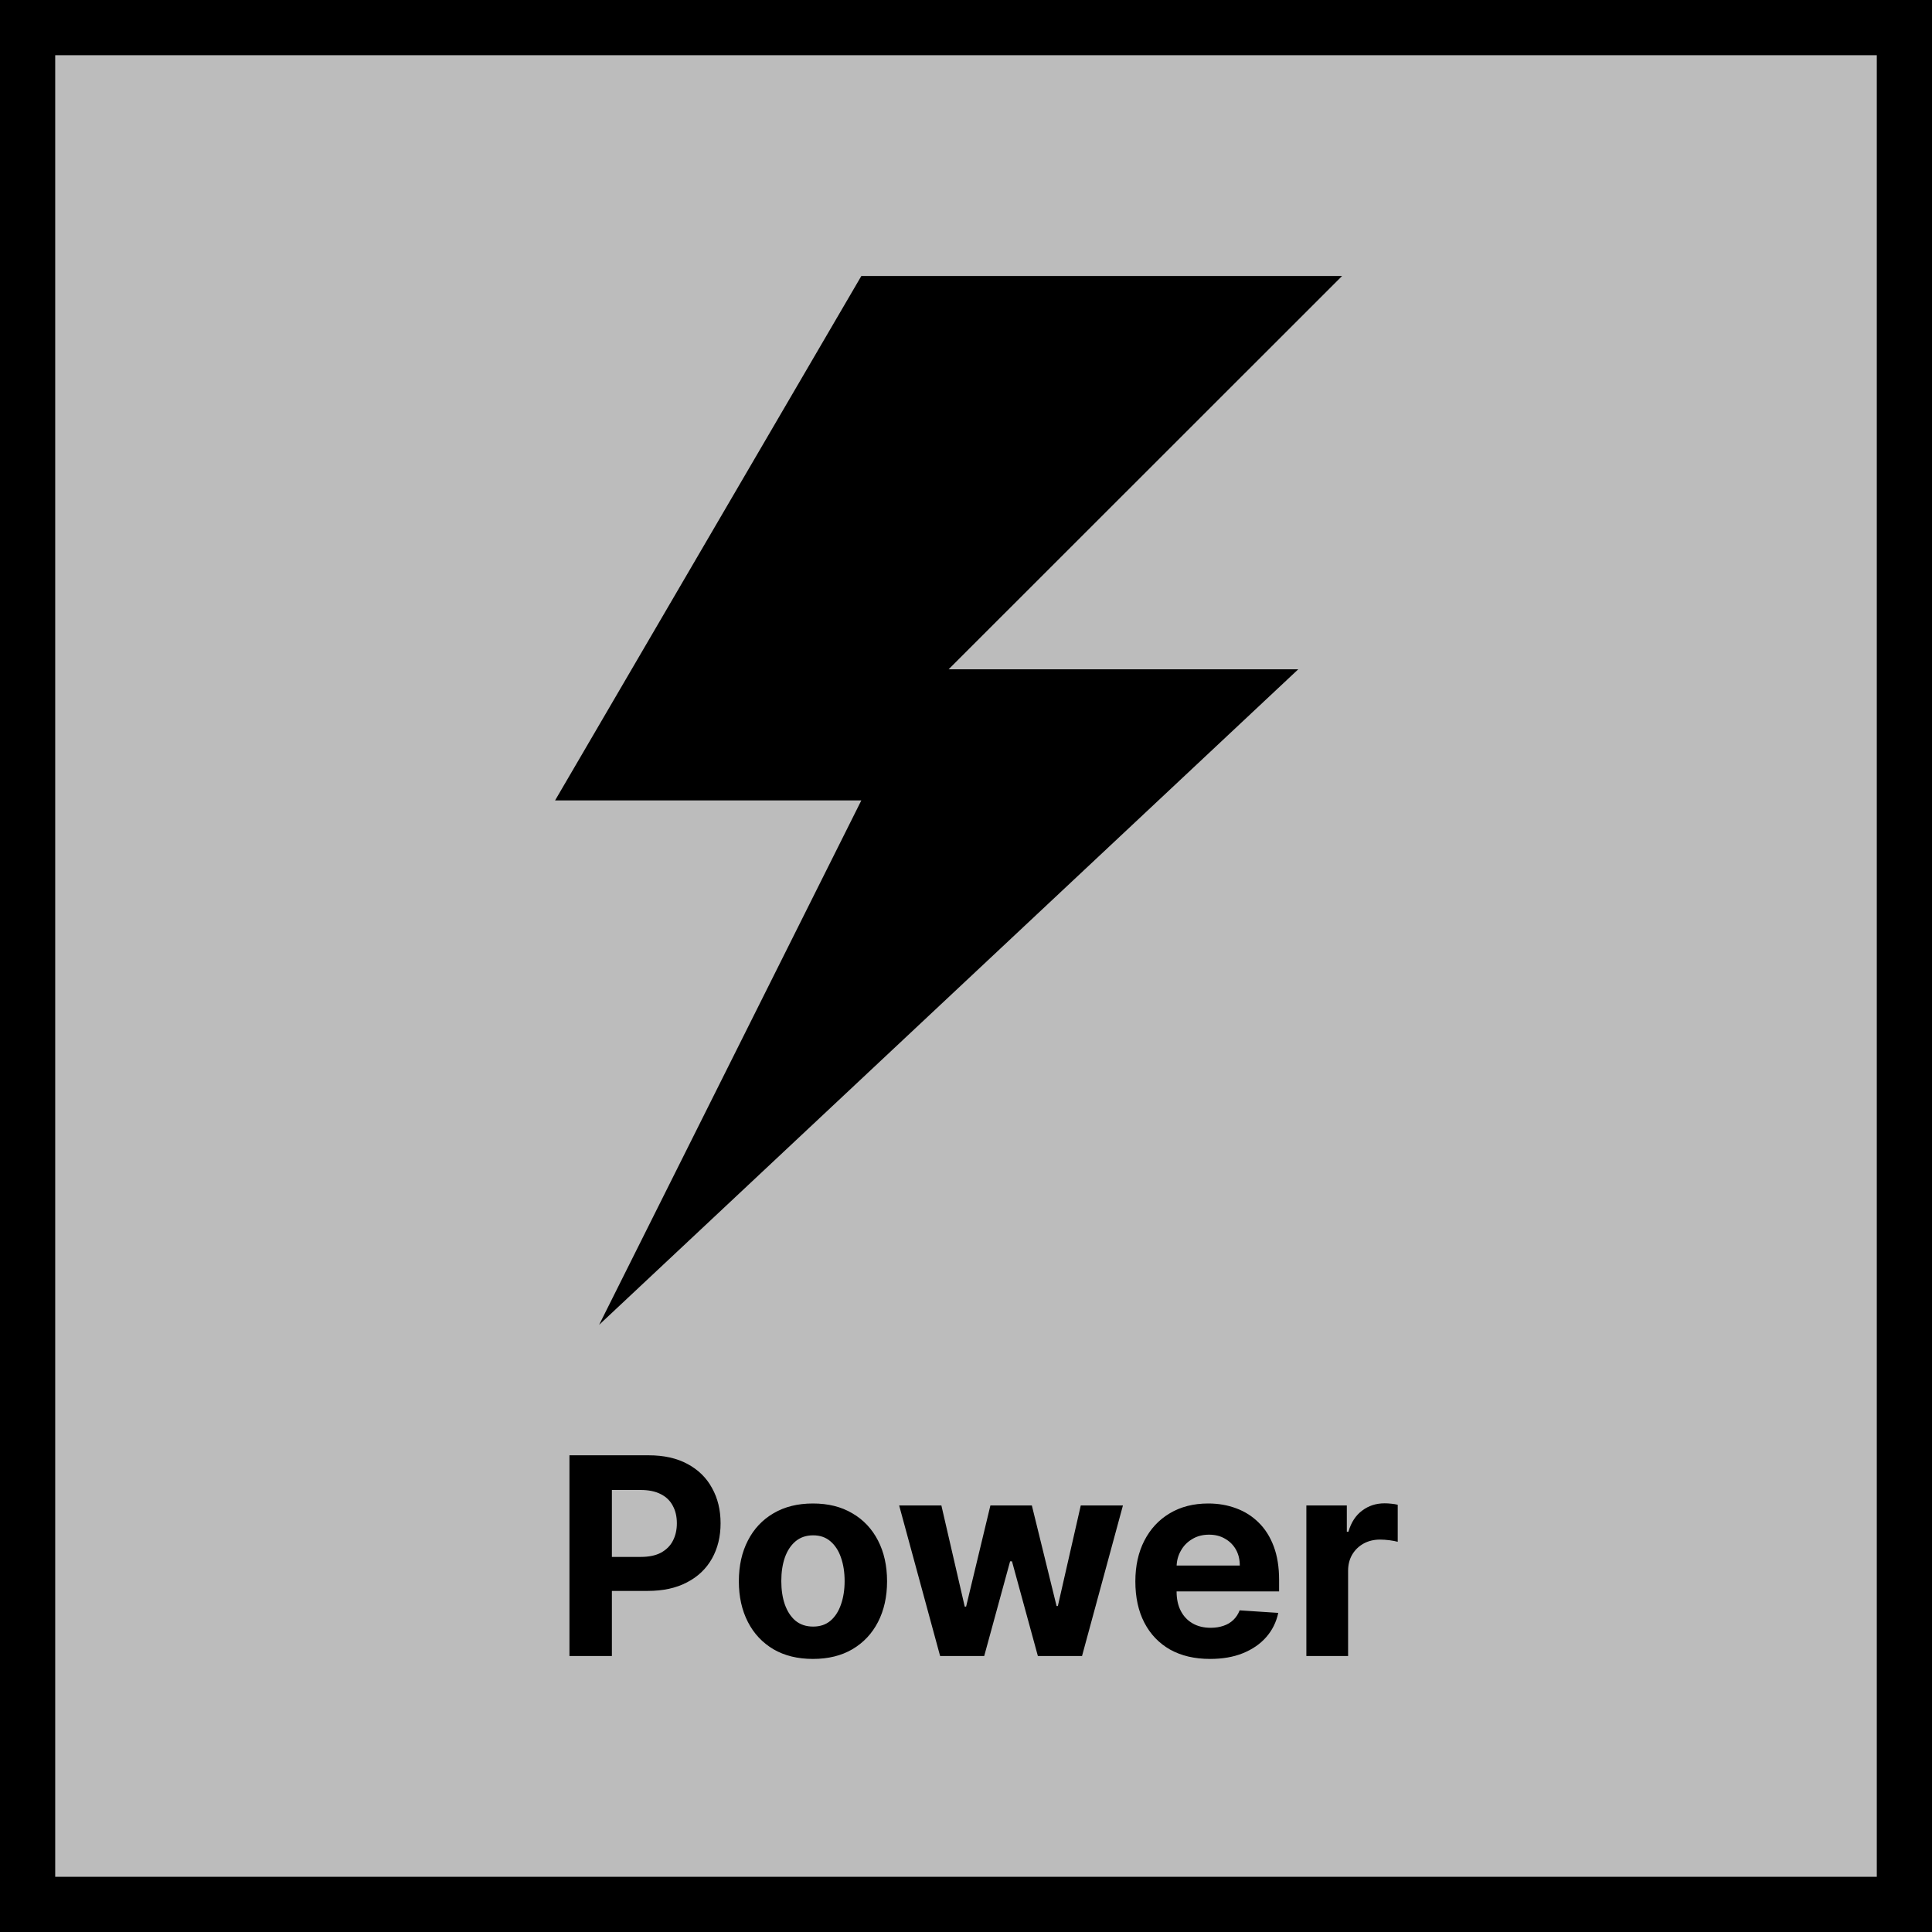 <svg width="35" height="35" viewBox="0 0 35 35" fill="none" xmlns="http://www.w3.org/2000/svg">
<rect x="0.5" y="0.5" width="34" height="34" fill="#BCBCBC"/>
<rect x="0.5" y="0.5" width="34" height="34" stroke="black"/>
<path d="M24.313 5H15.604L10.056 14.5H15.604L10.854 24L23.519 12.125H17.185L24.313 5Z" fill="black"/>
<path d="M10.316 30V26.364H11.751C12.027 26.364 12.261 26.416 12.456 26.522C12.65 26.626 12.798 26.771 12.899 26.957C13.002 27.141 13.054 27.354 13.054 27.596C13.054 27.837 13.002 28.05 12.898 28.235C12.794 28.42 12.643 28.564 12.445 28.666C12.248 28.77 12.011 28.821 11.731 28.821H10.817V28.205H11.607C11.755 28.205 11.877 28.18 11.973 28.129C12.07 28.076 12.142 28.005 12.189 27.914C12.238 27.821 12.262 27.715 12.262 27.596C12.262 27.475 12.238 27.37 12.189 27.28C12.142 27.189 12.07 27.118 11.973 27.069C11.876 27.018 11.752 26.992 11.603 26.992H11.085V30H10.316ZM14.727 30.053C14.452 30.053 14.213 29.995 14.012 29.878C13.812 29.759 13.657 29.595 13.549 29.384C13.44 29.172 13.385 28.926 13.385 28.647C13.385 28.365 13.44 28.119 13.549 27.908C13.657 27.697 13.812 27.532 14.012 27.415C14.213 27.296 14.452 27.237 14.727 27.237C15.003 27.237 15.241 27.296 15.441 27.415C15.643 27.532 15.797 27.697 15.906 27.908C16.015 28.119 16.07 28.365 16.07 28.647C16.07 28.926 16.015 29.172 15.906 29.384C15.797 29.595 15.643 29.759 15.441 29.878C15.241 29.995 15.003 30.053 14.727 30.053ZM14.731 29.467C14.857 29.467 14.961 29.432 15.045 29.361C15.129 29.289 15.193 29.19 15.235 29.066C15.279 28.942 15.301 28.8 15.301 28.642C15.301 28.483 15.279 28.342 15.235 28.217C15.193 28.093 15.129 27.995 15.045 27.923C14.961 27.85 14.857 27.814 14.731 27.814C14.604 27.814 14.498 27.85 14.411 27.923C14.326 27.995 14.262 28.093 14.218 28.217C14.175 28.342 14.154 28.483 14.154 28.642C14.154 28.8 14.175 28.942 14.218 29.066C14.262 29.19 14.326 29.289 14.411 29.361C14.498 29.432 14.604 29.467 14.731 29.467ZM17.031 30L16.289 27.273H17.054L17.477 29.105H17.502L17.942 27.273H18.693L19.141 29.095H19.164L19.579 27.273H20.343L19.602 30H18.802L18.333 28.285H18.299L17.83 30H17.031ZM21.921 30.053C21.64 30.053 21.399 29.996 21.196 29.883C20.995 29.768 20.84 29.606 20.731 29.396C20.622 29.186 20.568 28.936 20.568 28.649C20.568 28.368 20.622 28.122 20.731 27.91C20.84 27.698 20.993 27.533 21.191 27.415C21.39 27.296 21.623 27.237 21.89 27.237C22.07 27.237 22.238 27.266 22.393 27.324C22.549 27.381 22.685 27.467 22.801 27.582C22.919 27.697 23.01 27.841 23.075 28.015C23.14 28.188 23.172 28.39 23.172 28.622V28.83H20.87V28.361H22.46C22.46 28.252 22.437 28.156 22.39 28.072C22.342 27.988 22.276 27.922 22.192 27.875C22.11 27.826 22.013 27.802 21.903 27.802C21.788 27.802 21.686 27.828 21.598 27.882C21.51 27.934 21.441 28.004 21.392 28.093C21.342 28.181 21.316 28.278 21.315 28.386V28.832C21.315 28.967 21.34 29.083 21.39 29.181C21.441 29.28 21.512 29.355 21.605 29.409C21.697 29.462 21.806 29.489 21.933 29.489C22.017 29.489 22.094 29.477 22.164 29.453C22.234 29.43 22.294 29.394 22.343 29.347C22.393 29.299 22.431 29.241 22.457 29.173L23.157 29.219C23.121 29.387 23.048 29.534 22.938 29.659C22.829 29.783 22.688 29.88 22.515 29.95C22.344 30.019 22.146 30.053 21.921 30.053ZM23.666 30V27.273H24.399V27.749H24.428C24.477 27.579 24.561 27.451 24.678 27.365C24.795 27.277 24.93 27.234 25.083 27.234C25.121 27.234 25.162 27.236 25.206 27.241C25.249 27.245 25.288 27.252 25.321 27.26V27.931C25.285 27.921 25.236 27.911 25.174 27.903C25.111 27.895 25.053 27.891 25.001 27.891C24.89 27.891 24.791 27.915 24.703 27.963C24.617 28.011 24.548 28.077 24.497 28.162C24.447 28.247 24.422 28.346 24.422 28.457V30H23.666Z" fill="black"/>
</svg>
